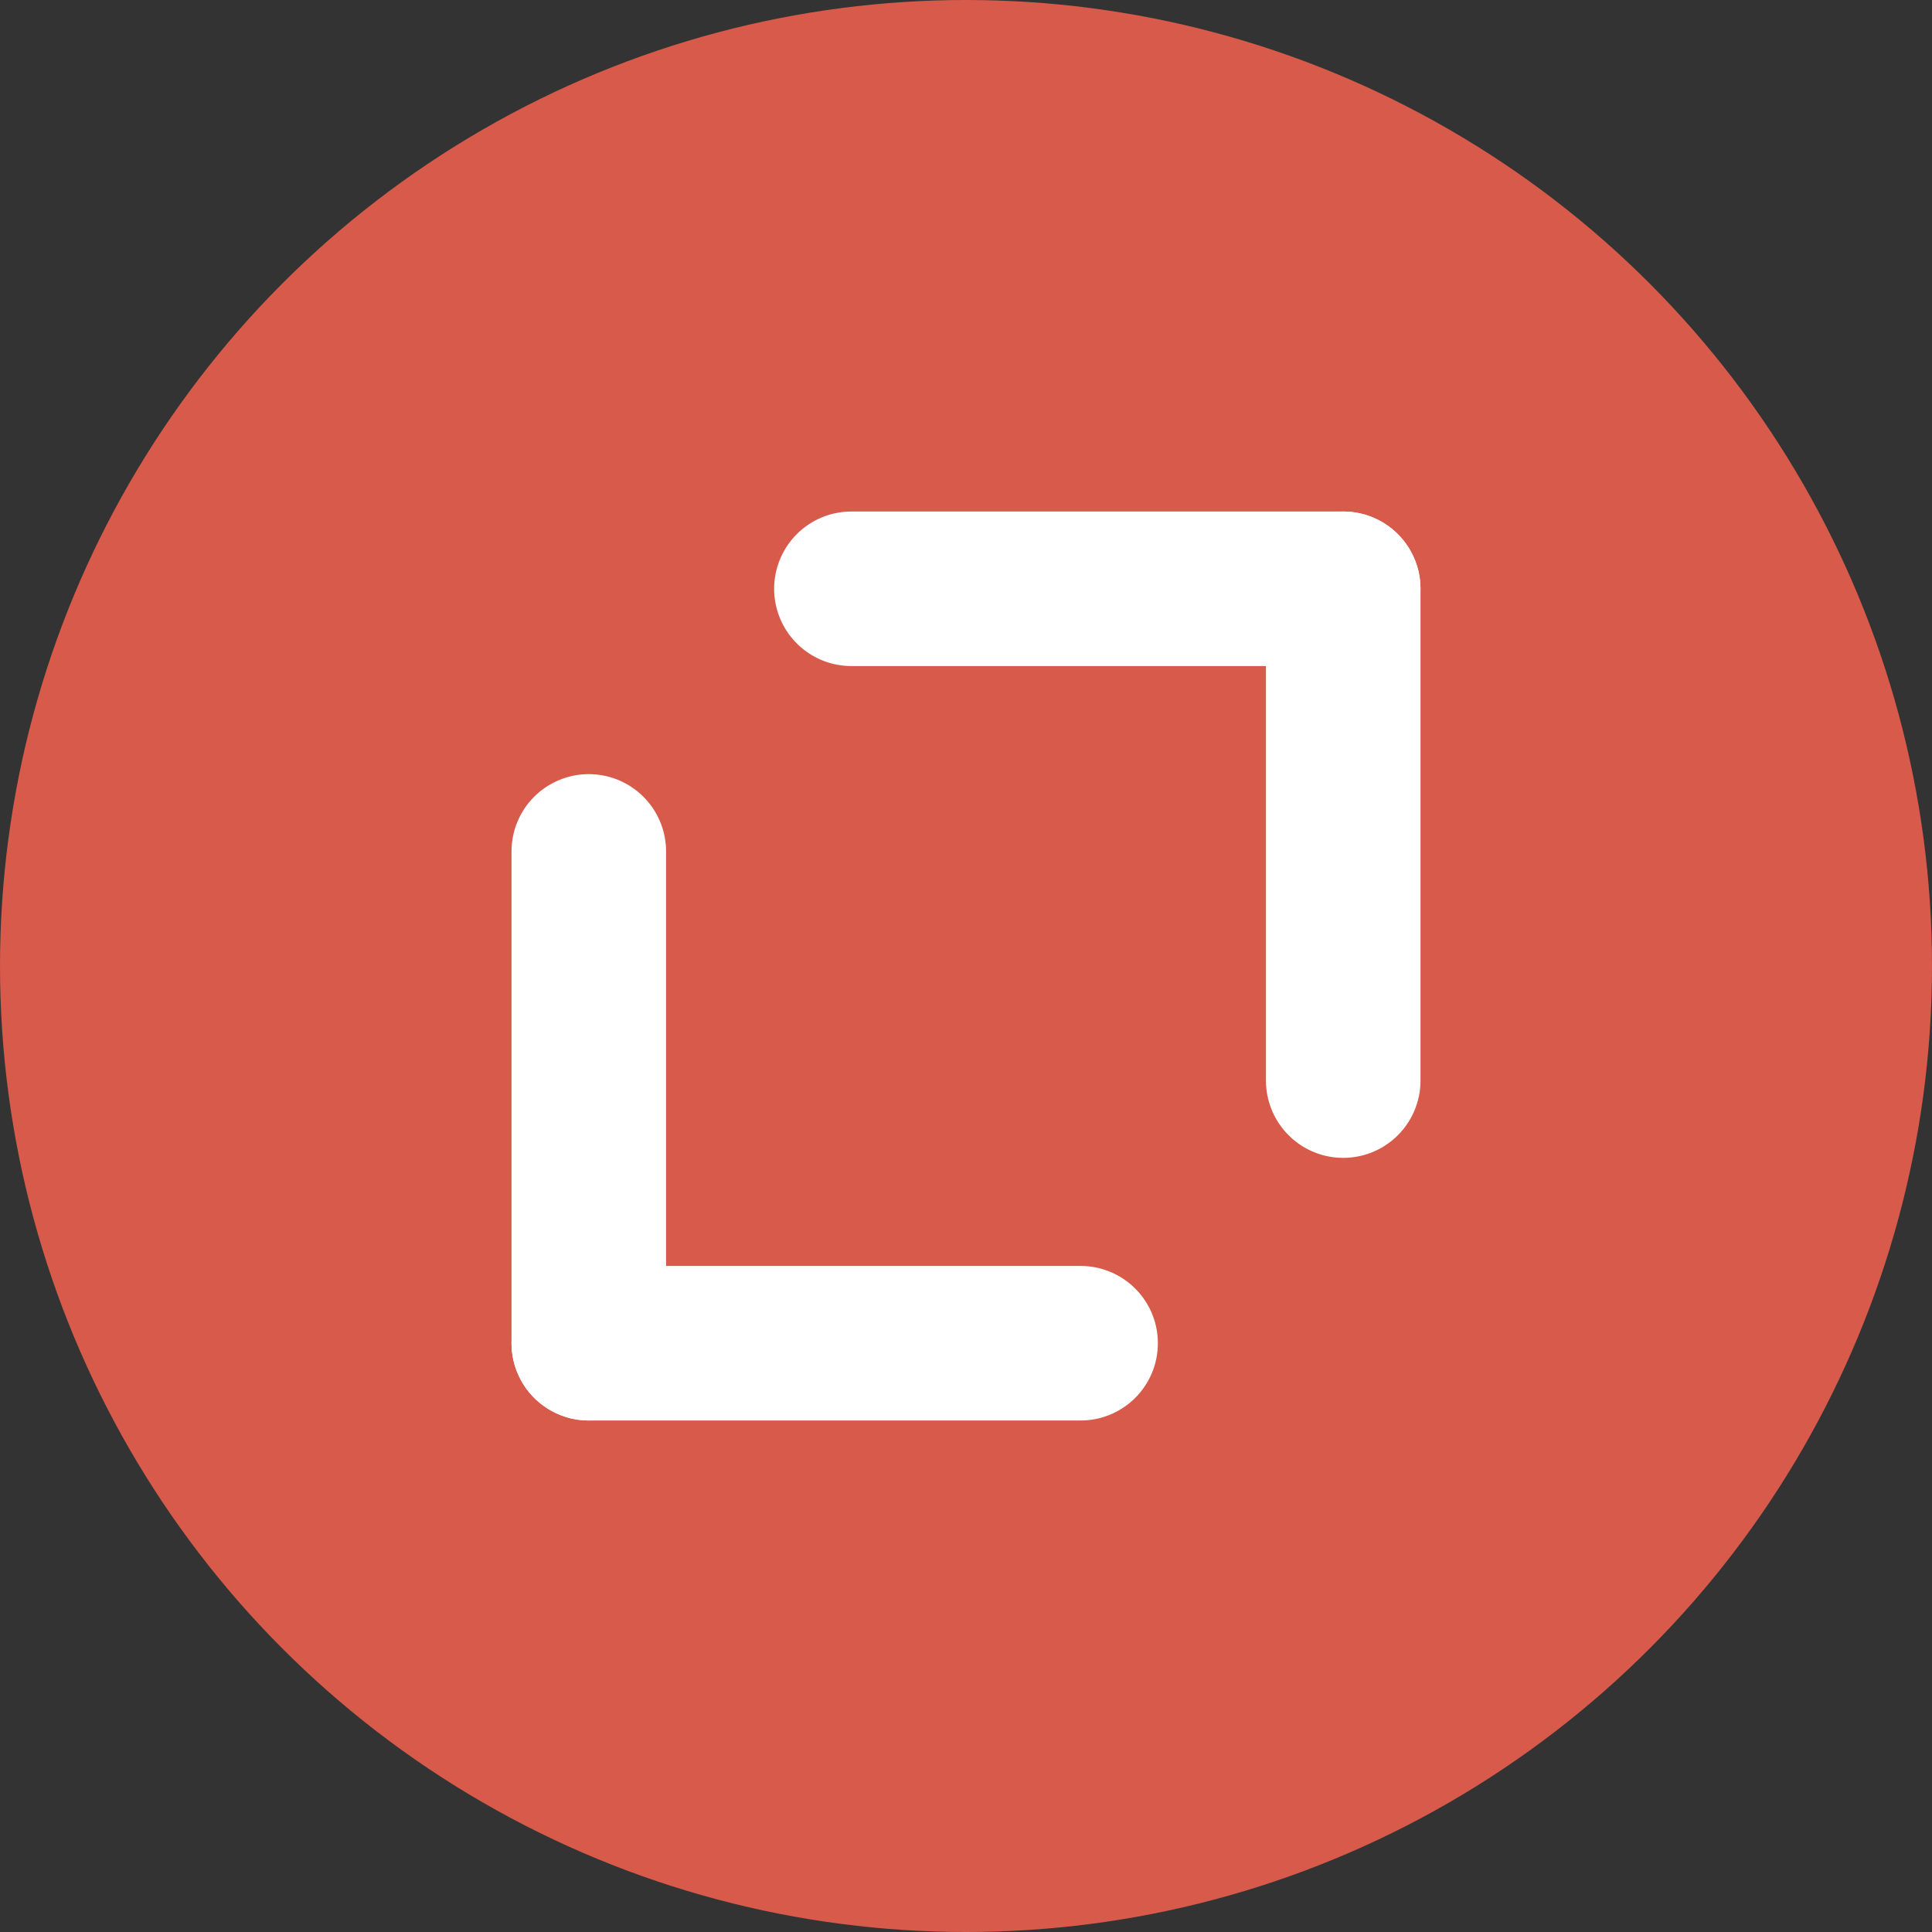 <?xml version="1.0" encoding="UTF-8" standalone="no"?>
<!-- Generator: Adobe Illustrator 19.0.0, SVG Export Plug-In . SVG Version: 6.00 Build 0)  -->

<svg
   xmlns:dc="http://purl.org/dc/elements/1.1/"
   xmlns:cc="http://creativecommons.org/ns#"
   xmlns:rdf="http://www.w3.org/1999/02/22-rdf-syntax-ns#"
   xmlns:svg="http://www.w3.org/2000/svg"
   xmlns="http://www.w3.org/2000/svg"
   xmlns:sodipodi="http://sodipodi.sourceforge.net/DTD/sodipodi-0.dtd"
   xmlns:inkscape="http://www.inkscape.org/namespaces/inkscape"
   version="1.1"
   id="Capa_1"
   x="0px"
   y="0px"
   viewBox="0 0 15 15"
   xml:space="preserve"
   sodipodi:docname="max.svg"
   inkscape:version="0.92.4 5da689c313, 2019-01-14"
   width="15"
   height="15"><rect x="0" y="0" width="15" height="15" fill="#333333" stroke="none"/><defs
   id="defs41" /><sodipodi:namedview
   pagecolor="#ffffff"
   bordercolor="#666666"
   borderopacity="1"
   objecttolerance="10"
   gridtolerance="10"
   guidetolerance="10"
   inkscape:pageopacity="0"
   inkscape:pageshadow="2"
   inkscape:window-width="1366"
   inkscape:window-height="732"
   id="namedview39"
   showgrid="false"
   inkscape:zoom="9.44"
   inkscape:cx="50.074749"
   inkscape:cy="25"
   inkscape:window-x="0"
   inkscape:window-y="0"
   inkscape:window-maximized="1"
   inkscape:current-layer="Capa_1"
   fit-margin-top="0"
   fit-margin-left="0"
   fit-margin-right="0"
   fit-margin-bottom="0" />


















<g
   id="g860"
   transform="scale(0.3)"><circle
     id="circle2"
     r="25"
     cy="25"
     cx="25"
     style="fill:#d75a4a" /><g
     id="g8">
</g><g
     id="g10">
</g><g
     id="g12">
</g><g
     id="g14">
</g><g
     id="g16">
</g><g
     id="g18">
</g><g
     id="g20">
</g><g
     id="g22">
</g><g
     id="g24">
</g><g
     id="g26">
</g><g
     id="g28">
</g><g
     id="g30">
</g><g
     id="g32">
</g><g
     id="g34">
</g><g
     id="g36">
</g><g
     transform="rotate(-45,26,27.414)"
     id="g904"><g
       id="g855"
       transform="rotate(-90,19.097,30.903)"><path
         sodipodi:nodetypes="cc"
         inkscape:connector-curvature="0"
         id="polyline4"
         d="m 16,34 9,-9"
         style="fill:none;stroke:#ffffff;stroke-width:4;stroke-linecap:round;stroke-miterlimit:10;stroke-dasharray:none" /><path
         sodipodi:nodetypes="cc"
         inkscape:connector-curvature="0"
         id="polyline6"
         d="m 25,25 9,9"
         style="fill:none;stroke:#ffffff;stroke-width:4;stroke-linecap:round;stroke-miterlimit:10;stroke-dasharray:none" /></g><g
       id="g855-3"
       transform="rotate(90,32.903,32.903)"><path
         sodipodi:nodetypes="cc"
         inkscape:connector-curvature="0"
         id="polyline4-6"
         d="m 16,34 9,-9"
         style="fill:none;stroke:#ffffff;stroke-width:4;stroke-linecap:round;stroke-miterlimit:10;stroke-dasharray:none" /><path
         sodipodi:nodetypes="cc"
         inkscape:connector-curvature="0"
         id="polyline6-7"
         d="m 25,25 9,9"
         style="fill:none;stroke:#ffffff;stroke-width:4;stroke-linecap:round;stroke-miterlimit:10;stroke-dasharray:none" /></g></g></g></svg>